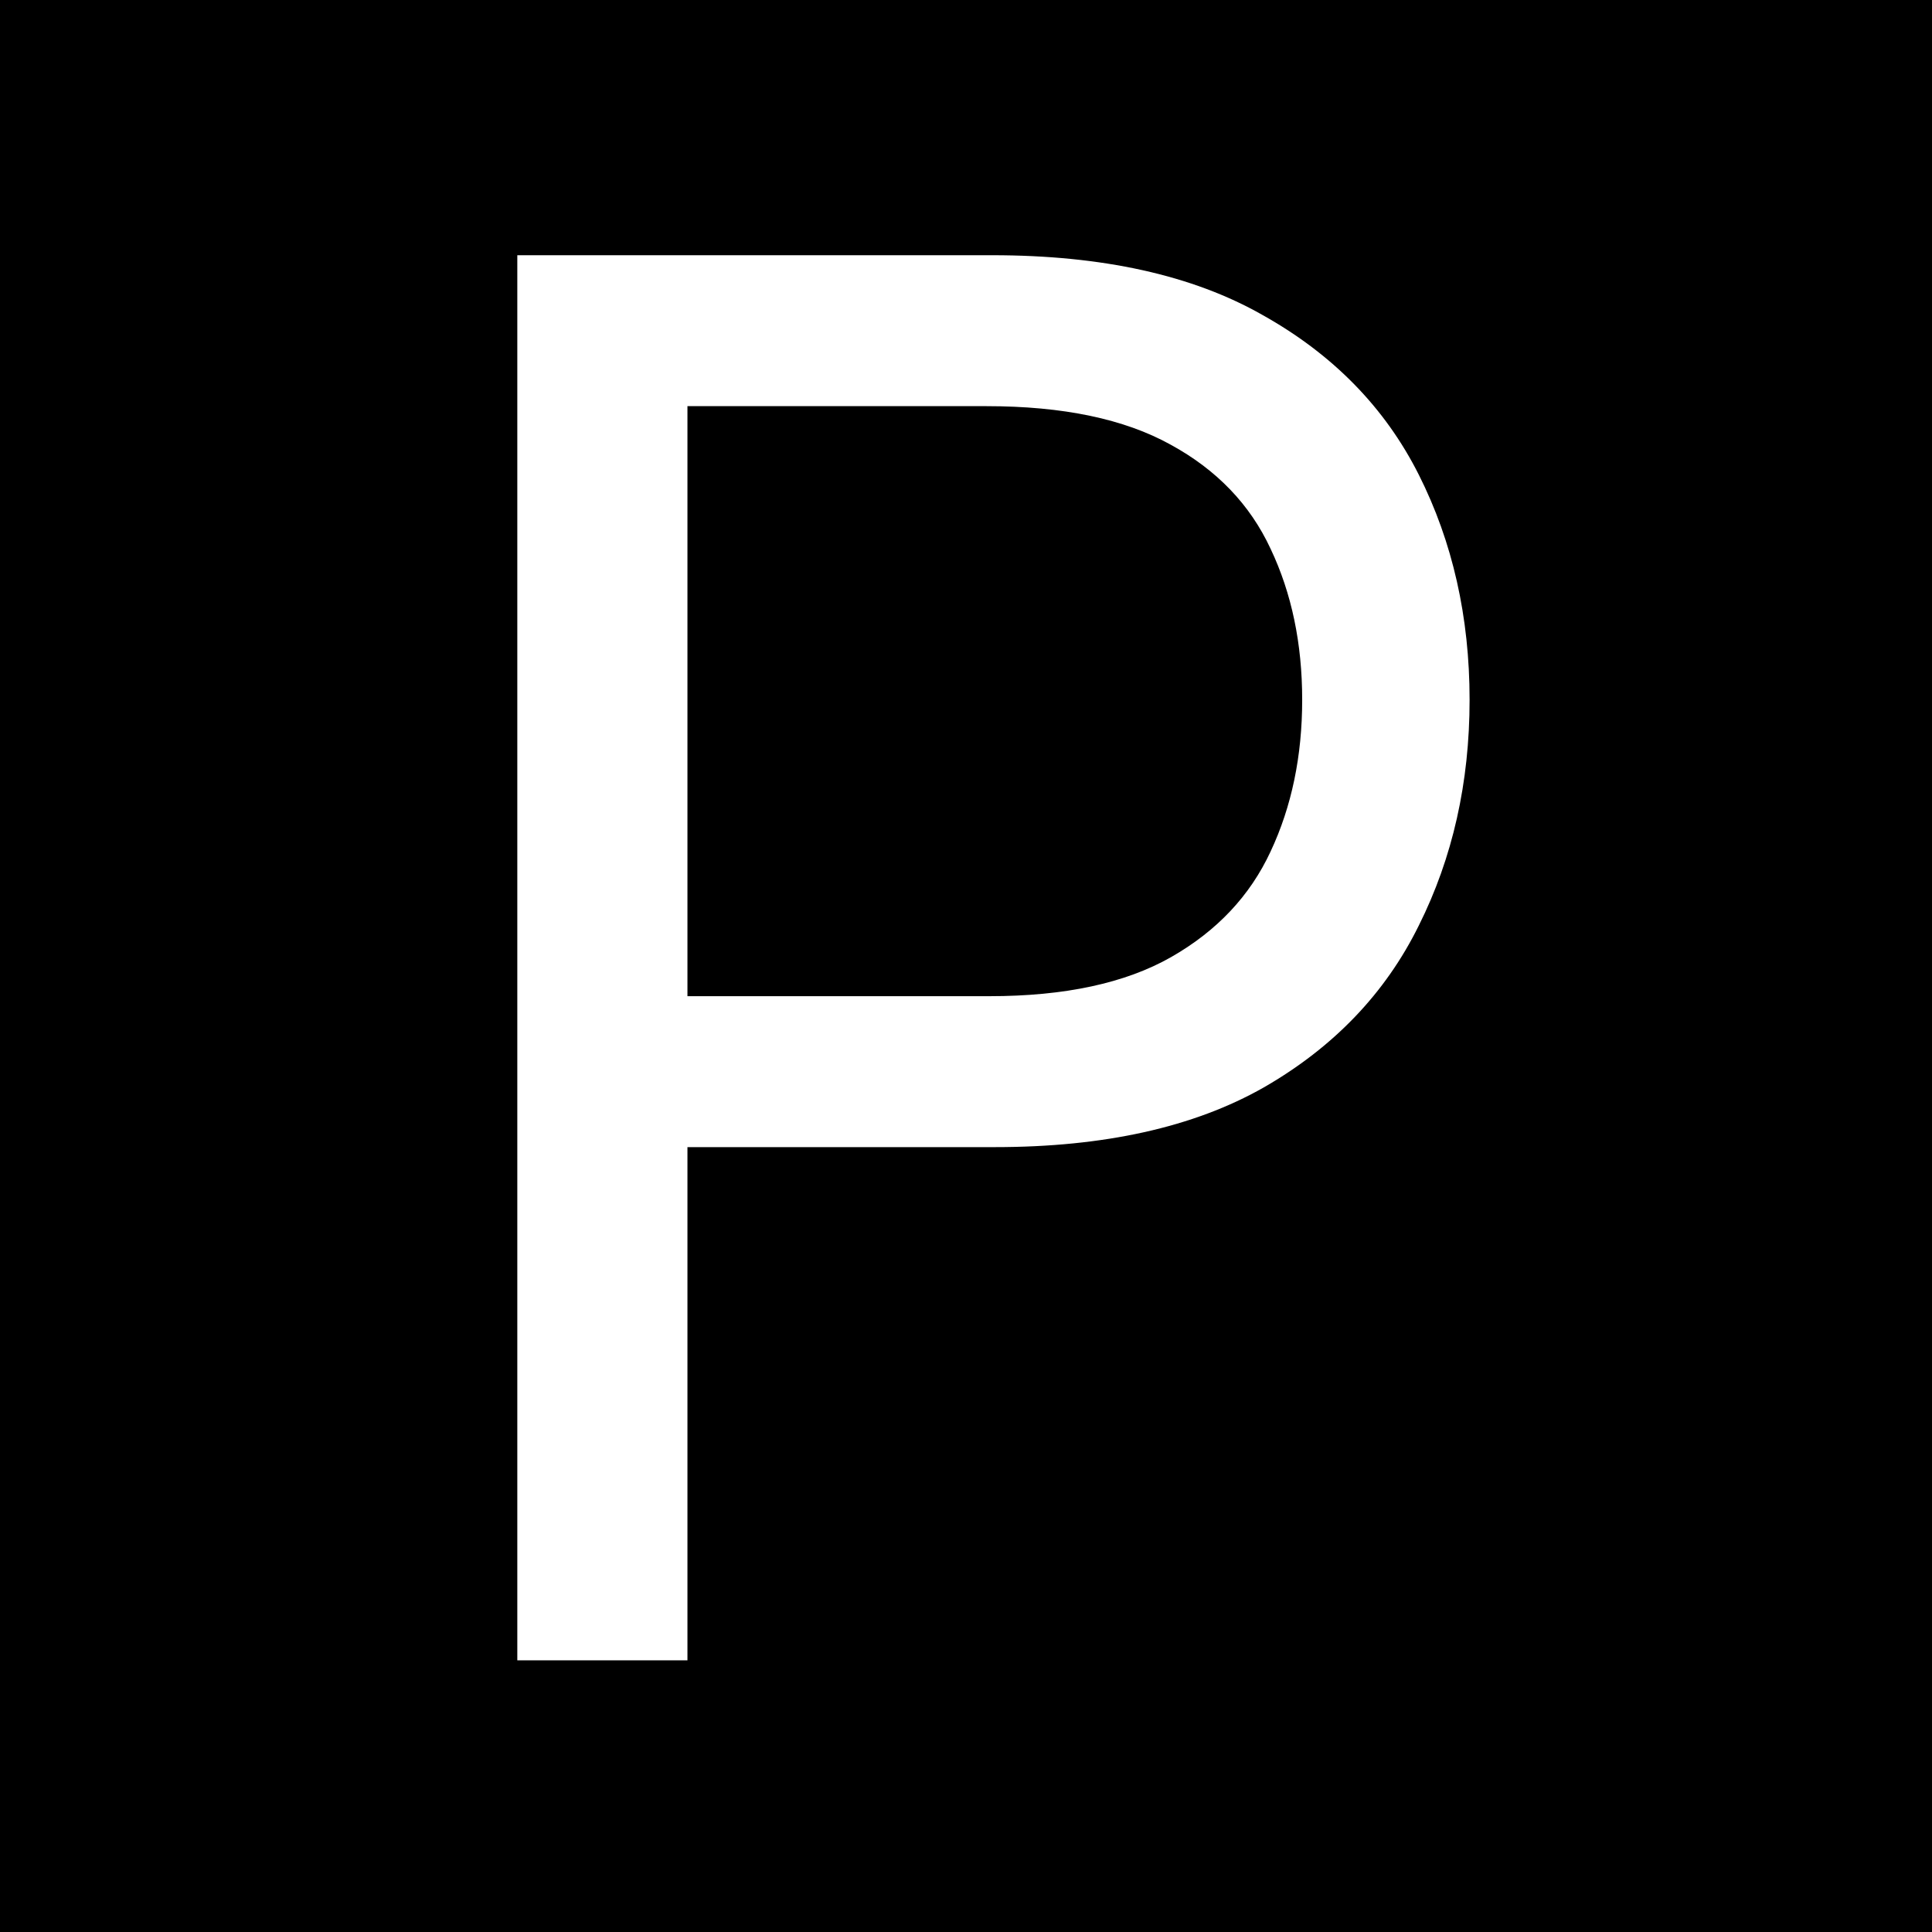 <svg width="128" height="128" viewBox="0 0 128 128" fill="none" xmlns="http://www.w3.org/2000/svg">
<rect width="128" height="128" fill="black"/>
<path d="M34.273 110V16.909H65.727C73.03 16.909 79 18.227 83.636 20.864C88.303 23.47 91.758 27 94 31.454C96.242 35.909 97.364 40.879 97.364 46.364C97.364 51.849 96.242 56.833 94 61.318C91.788 65.803 88.364 69.379 83.727 72.046C79.091 74.682 73.151 76 65.909 76H43.364V66H65.546C70.546 66 74.561 65.136 77.591 63.409C80.621 61.682 82.818 59.349 84.182 56.409C85.576 53.439 86.273 50.091 86.273 46.364C86.273 42.636 85.576 39.303 84.182 36.364C82.818 33.424 80.606 31.121 77.546 29.454C74.485 27.758 70.424 26.909 65.364 26.909H45.545V110H34.273Z" fill="white"/>
</svg>
